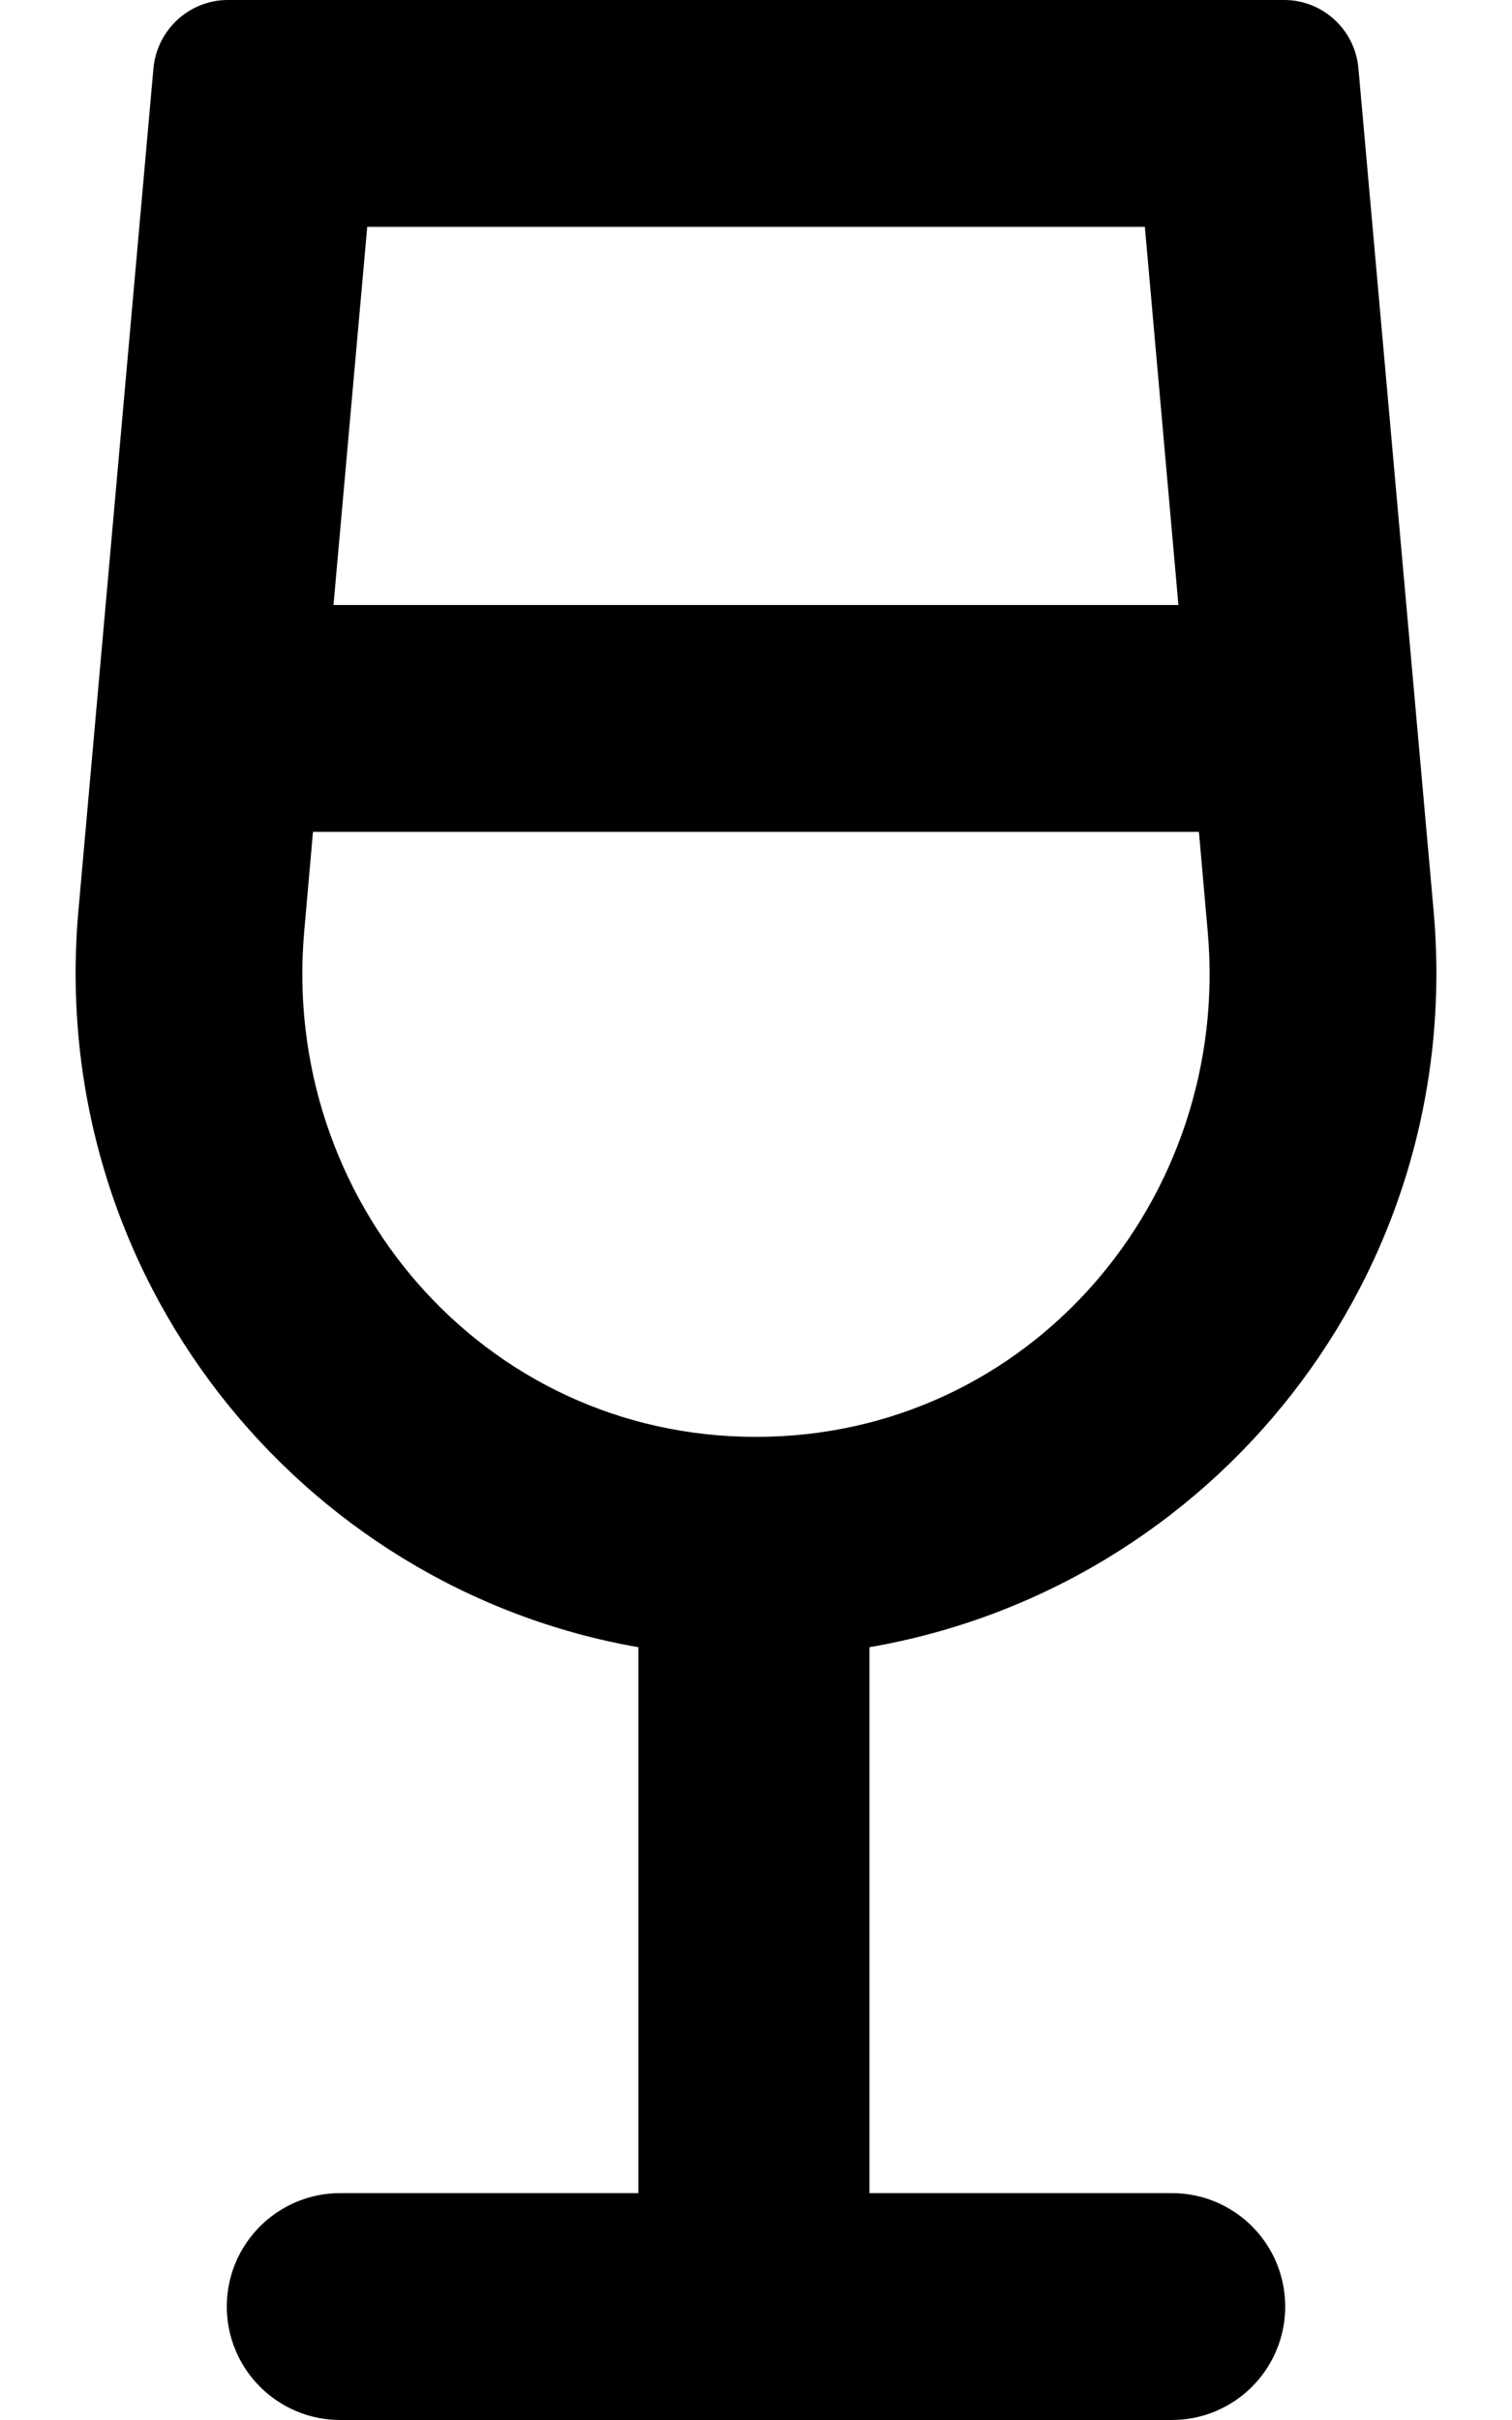 <svg xmlns="http://www.w3.org/2000/svg" viewBox="0 0 320 512"><!--! Font Awesome Pro 6.0.0-beta2 by @fontawesome - https://fontawesome.com License - https://fontawesome.com/license (Commercial License) --><path d="M248 464h-63.99v-115.5C256.6 336 310.3 269.8 303.4 192.6L287.5 14.5C286.8 6.25 279.9 0 271.8 0H48.23C40.1 0 33.22 6.25 32.47 14.5L16.6 192.6C9.72 269.8 63.35 336 135.1 348.5V464H72c-13.25 0-24 10.75-24 24S58.75 512 72 512h176c13.25 0 24-10.75 24-24S261.3 464 248 464zM242.3 48L249.4 128H70.58l7.14-80H242.3zM64.38 197.1L66.24 176h187.5l1.867 21.18C260.6 253.7 217.8 304 160 304C102.1 304 59.38 253.6 64.38 197.1z"/></svg>